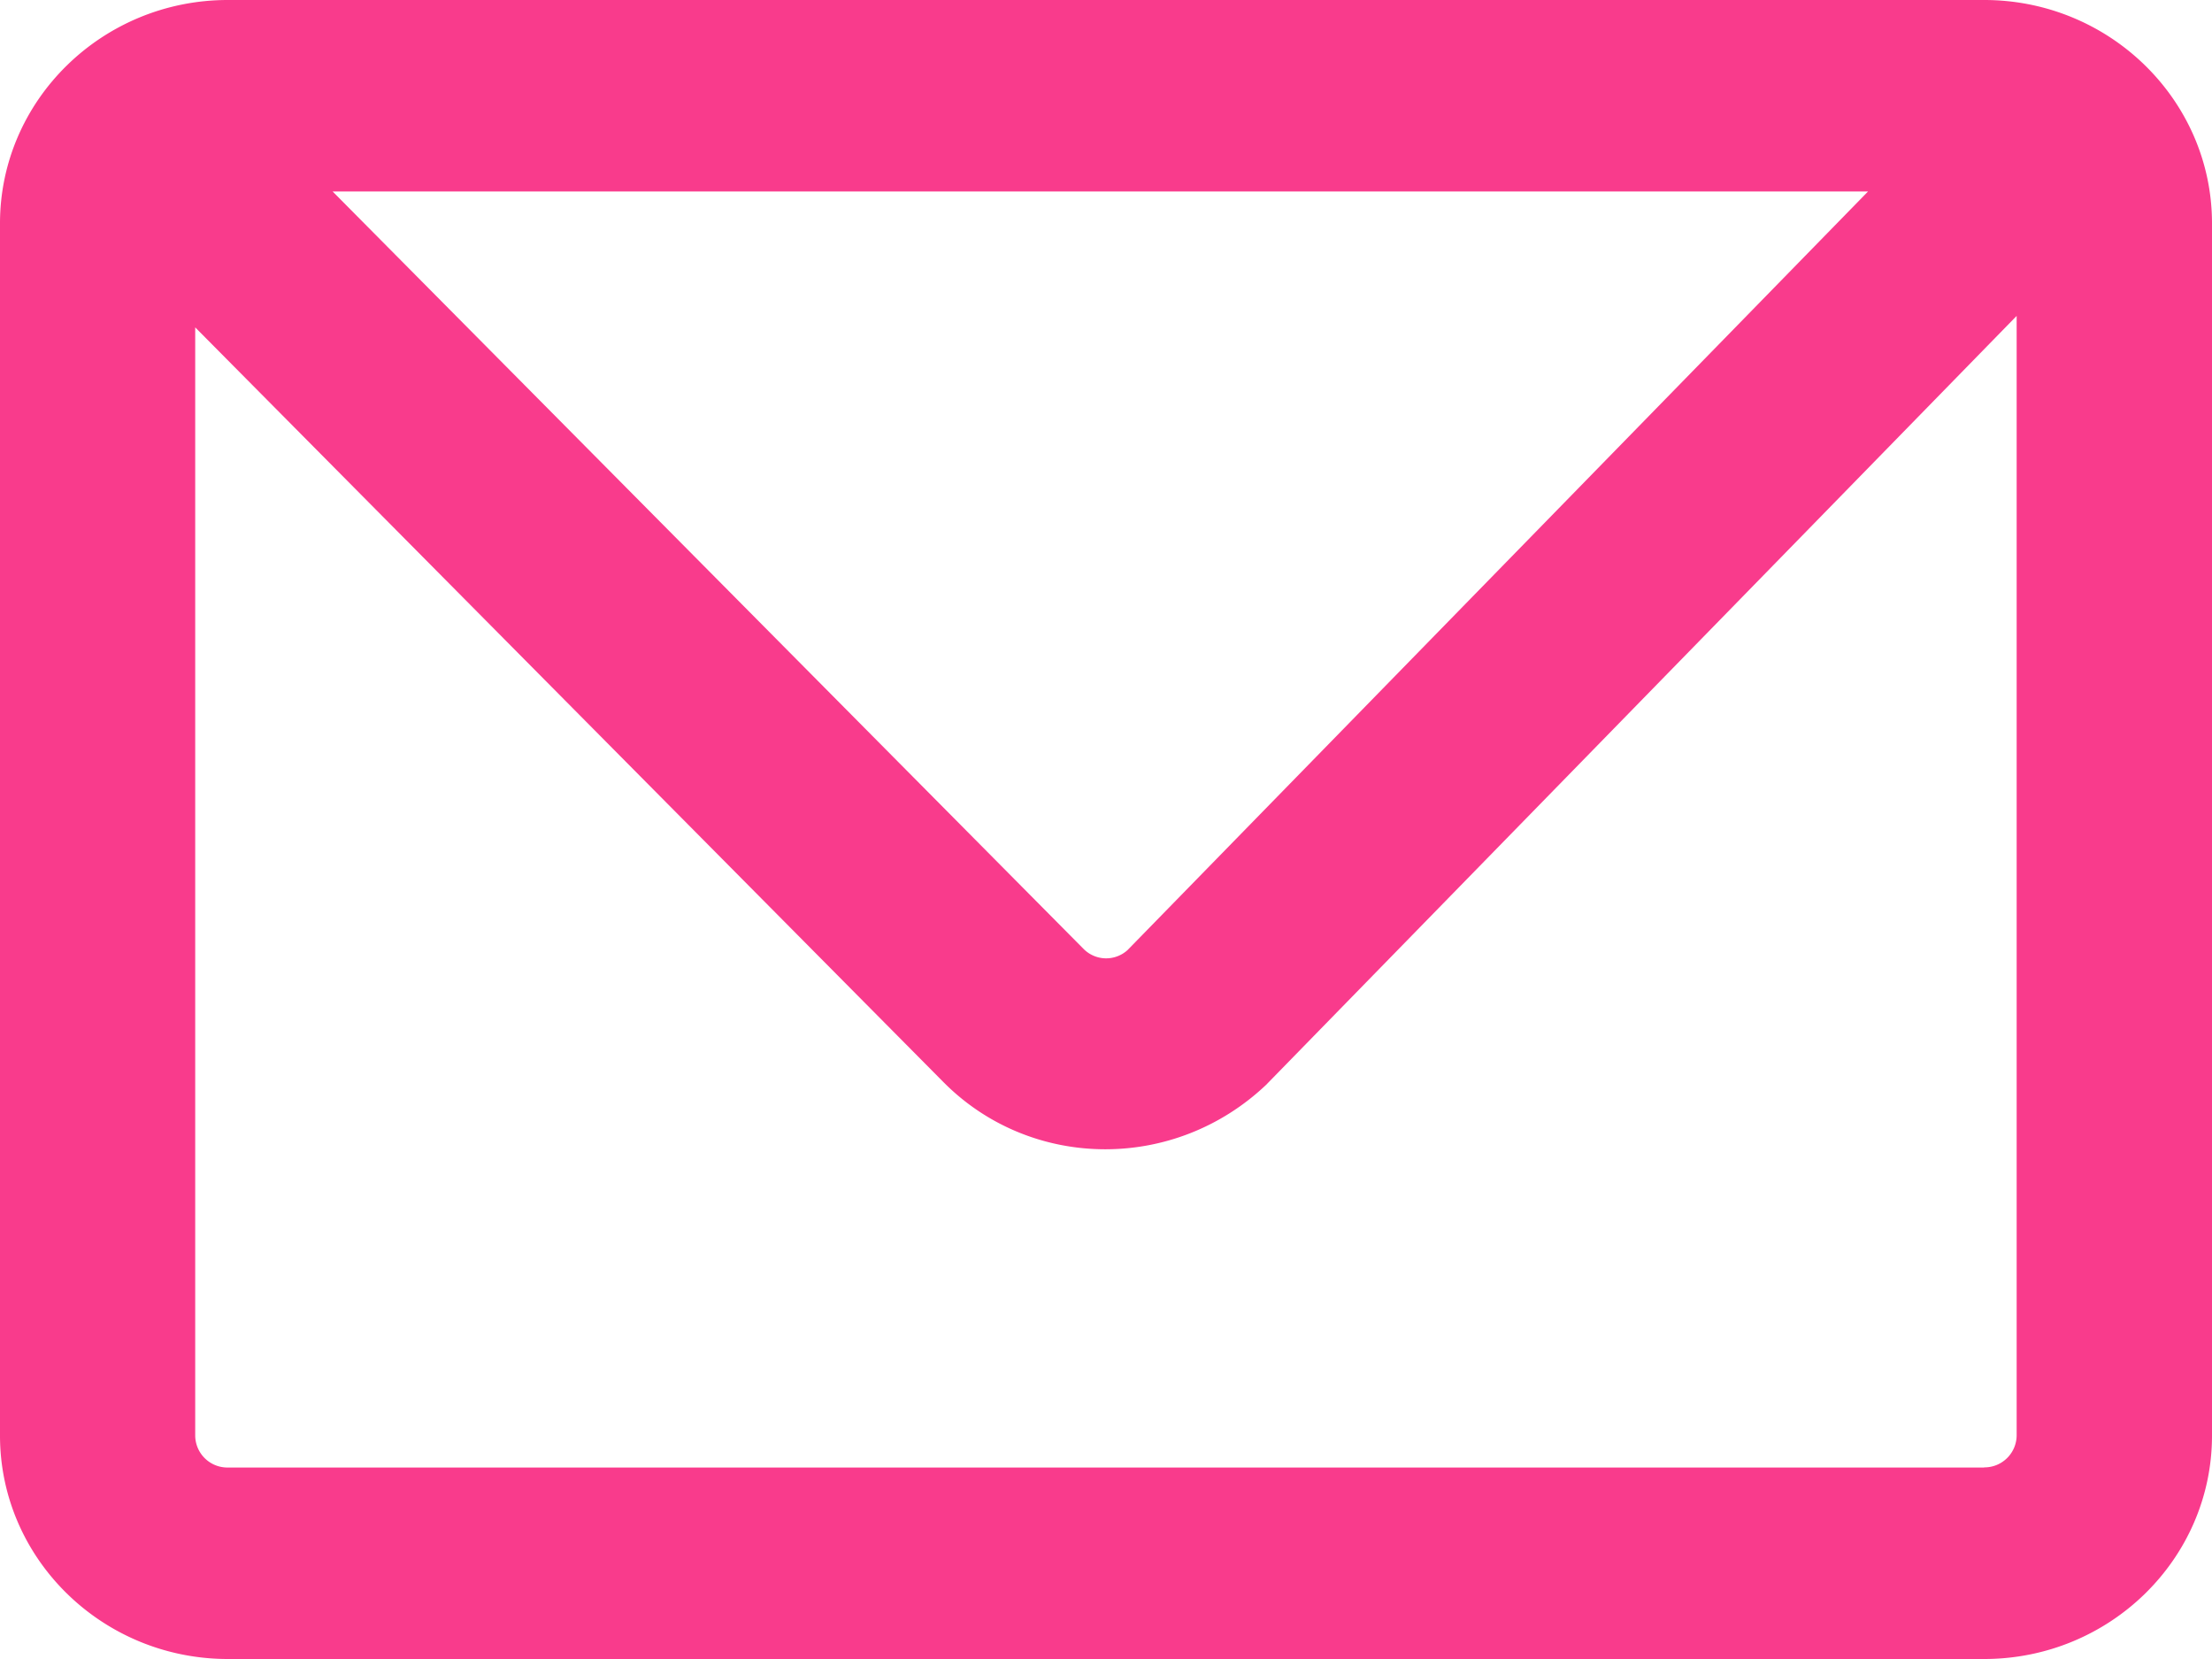 <svg xmlns="http://www.w3.org/2000/svg" width="16" height="12" viewBox="0 0 16 12"><path fill="#F93B8C" fill-rule="evenodd" d="M14.352 10.615H1.648a.233.233 0 0 1-.236-.23V2.368l5.41 5.457c.32.324.744.488 1.173.488.415 0 .833-.154 1.162-.465l5.43-5.563v8.098a.233.233 0 0 1-.235.231zm-.84-9.23L8.156 6.872a.23.23 0 0 1-.32-.01l-5.43-5.477h11.106zM14.352 0H1.648C.739 0 0 .725 0 1.616v8.768C0 11.275.74 12 1.648 12h12.704c.909 0 1.648-.725 1.648-1.616V1.616C16 .725 15.26 0 14.352 0z"/></svg>